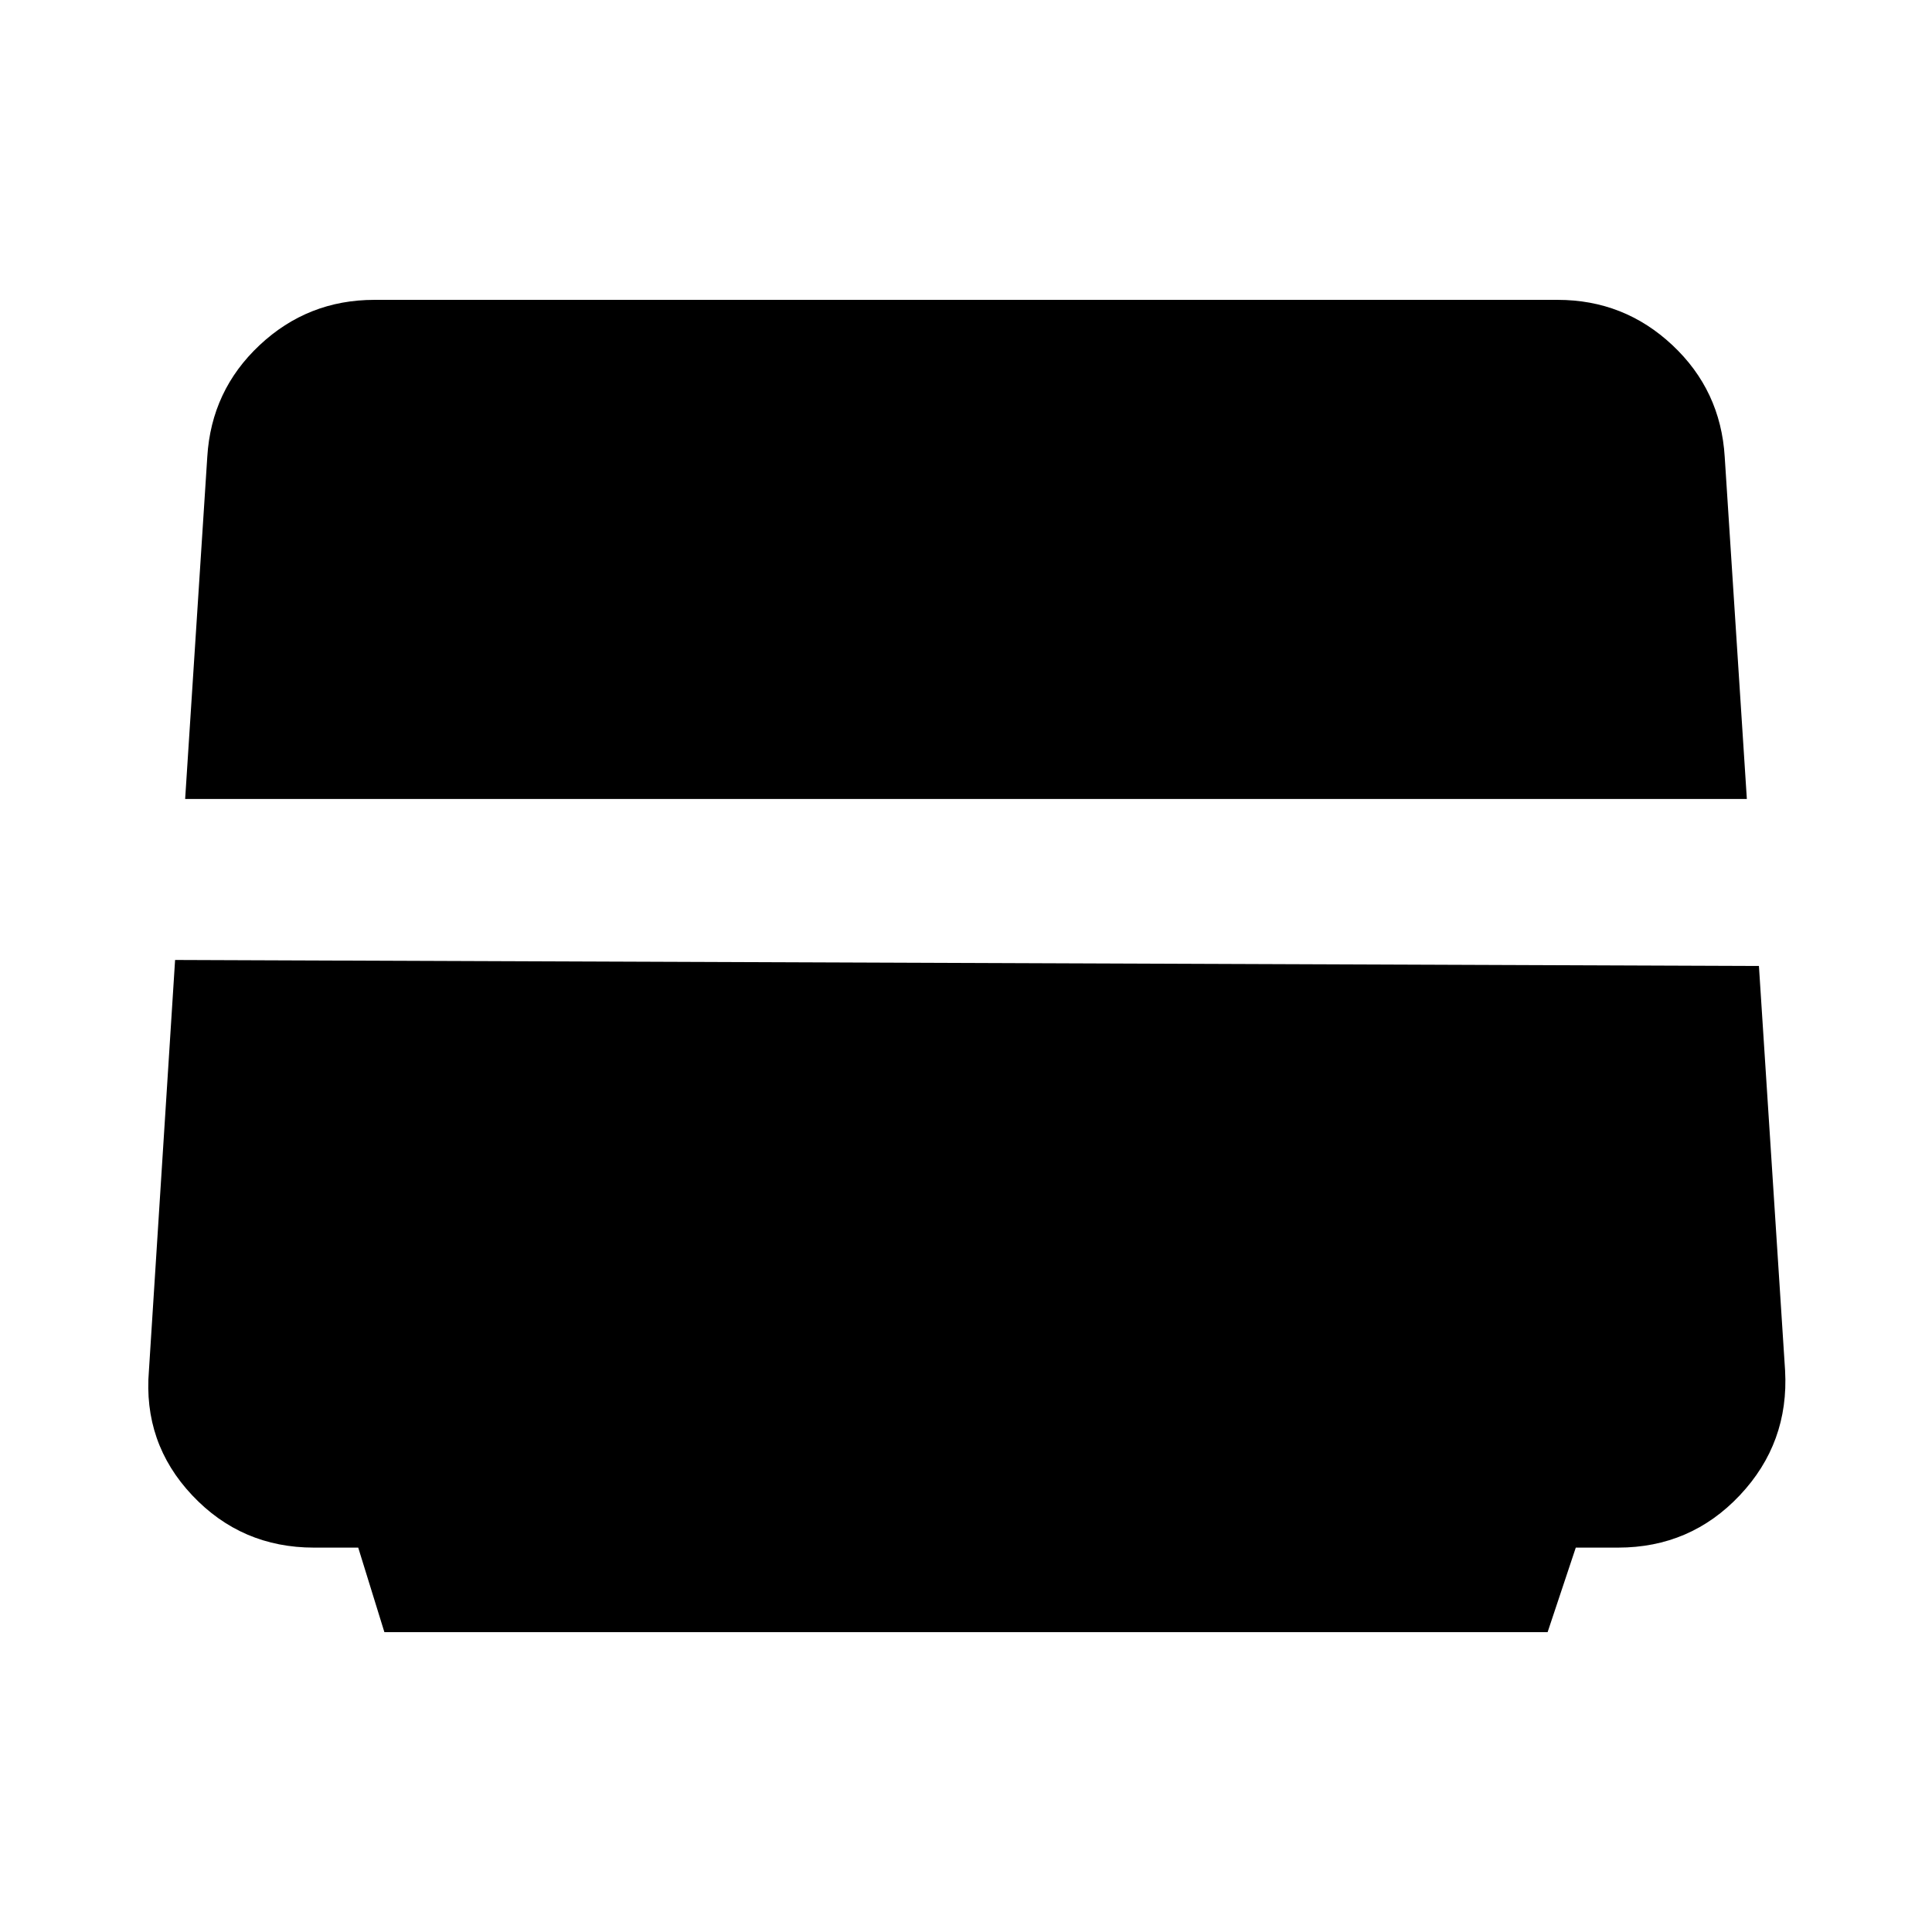 <svg xmlns="http://www.w3.org/2000/svg" width="48" height="48" viewBox="0 0 48 48"><path d="m9.55 40.55-.65-2.1H7.8q-1.8 0-3.025-1.3-1.225-1.3-1.075-3.1l.65-10.2L43.7 24l.65 10.05q.1 1.8-1.125 3.1t-3.025 1.3h-1.05l-.7 2.1ZM4.6 19.85l.55-8.5q.1-1.65 1.3-2.775T9.3 7.45h29.4q1.65 0 2.85 1.125 1.2 1.125 1.3 2.775l.55 8.5Z"/></svg>